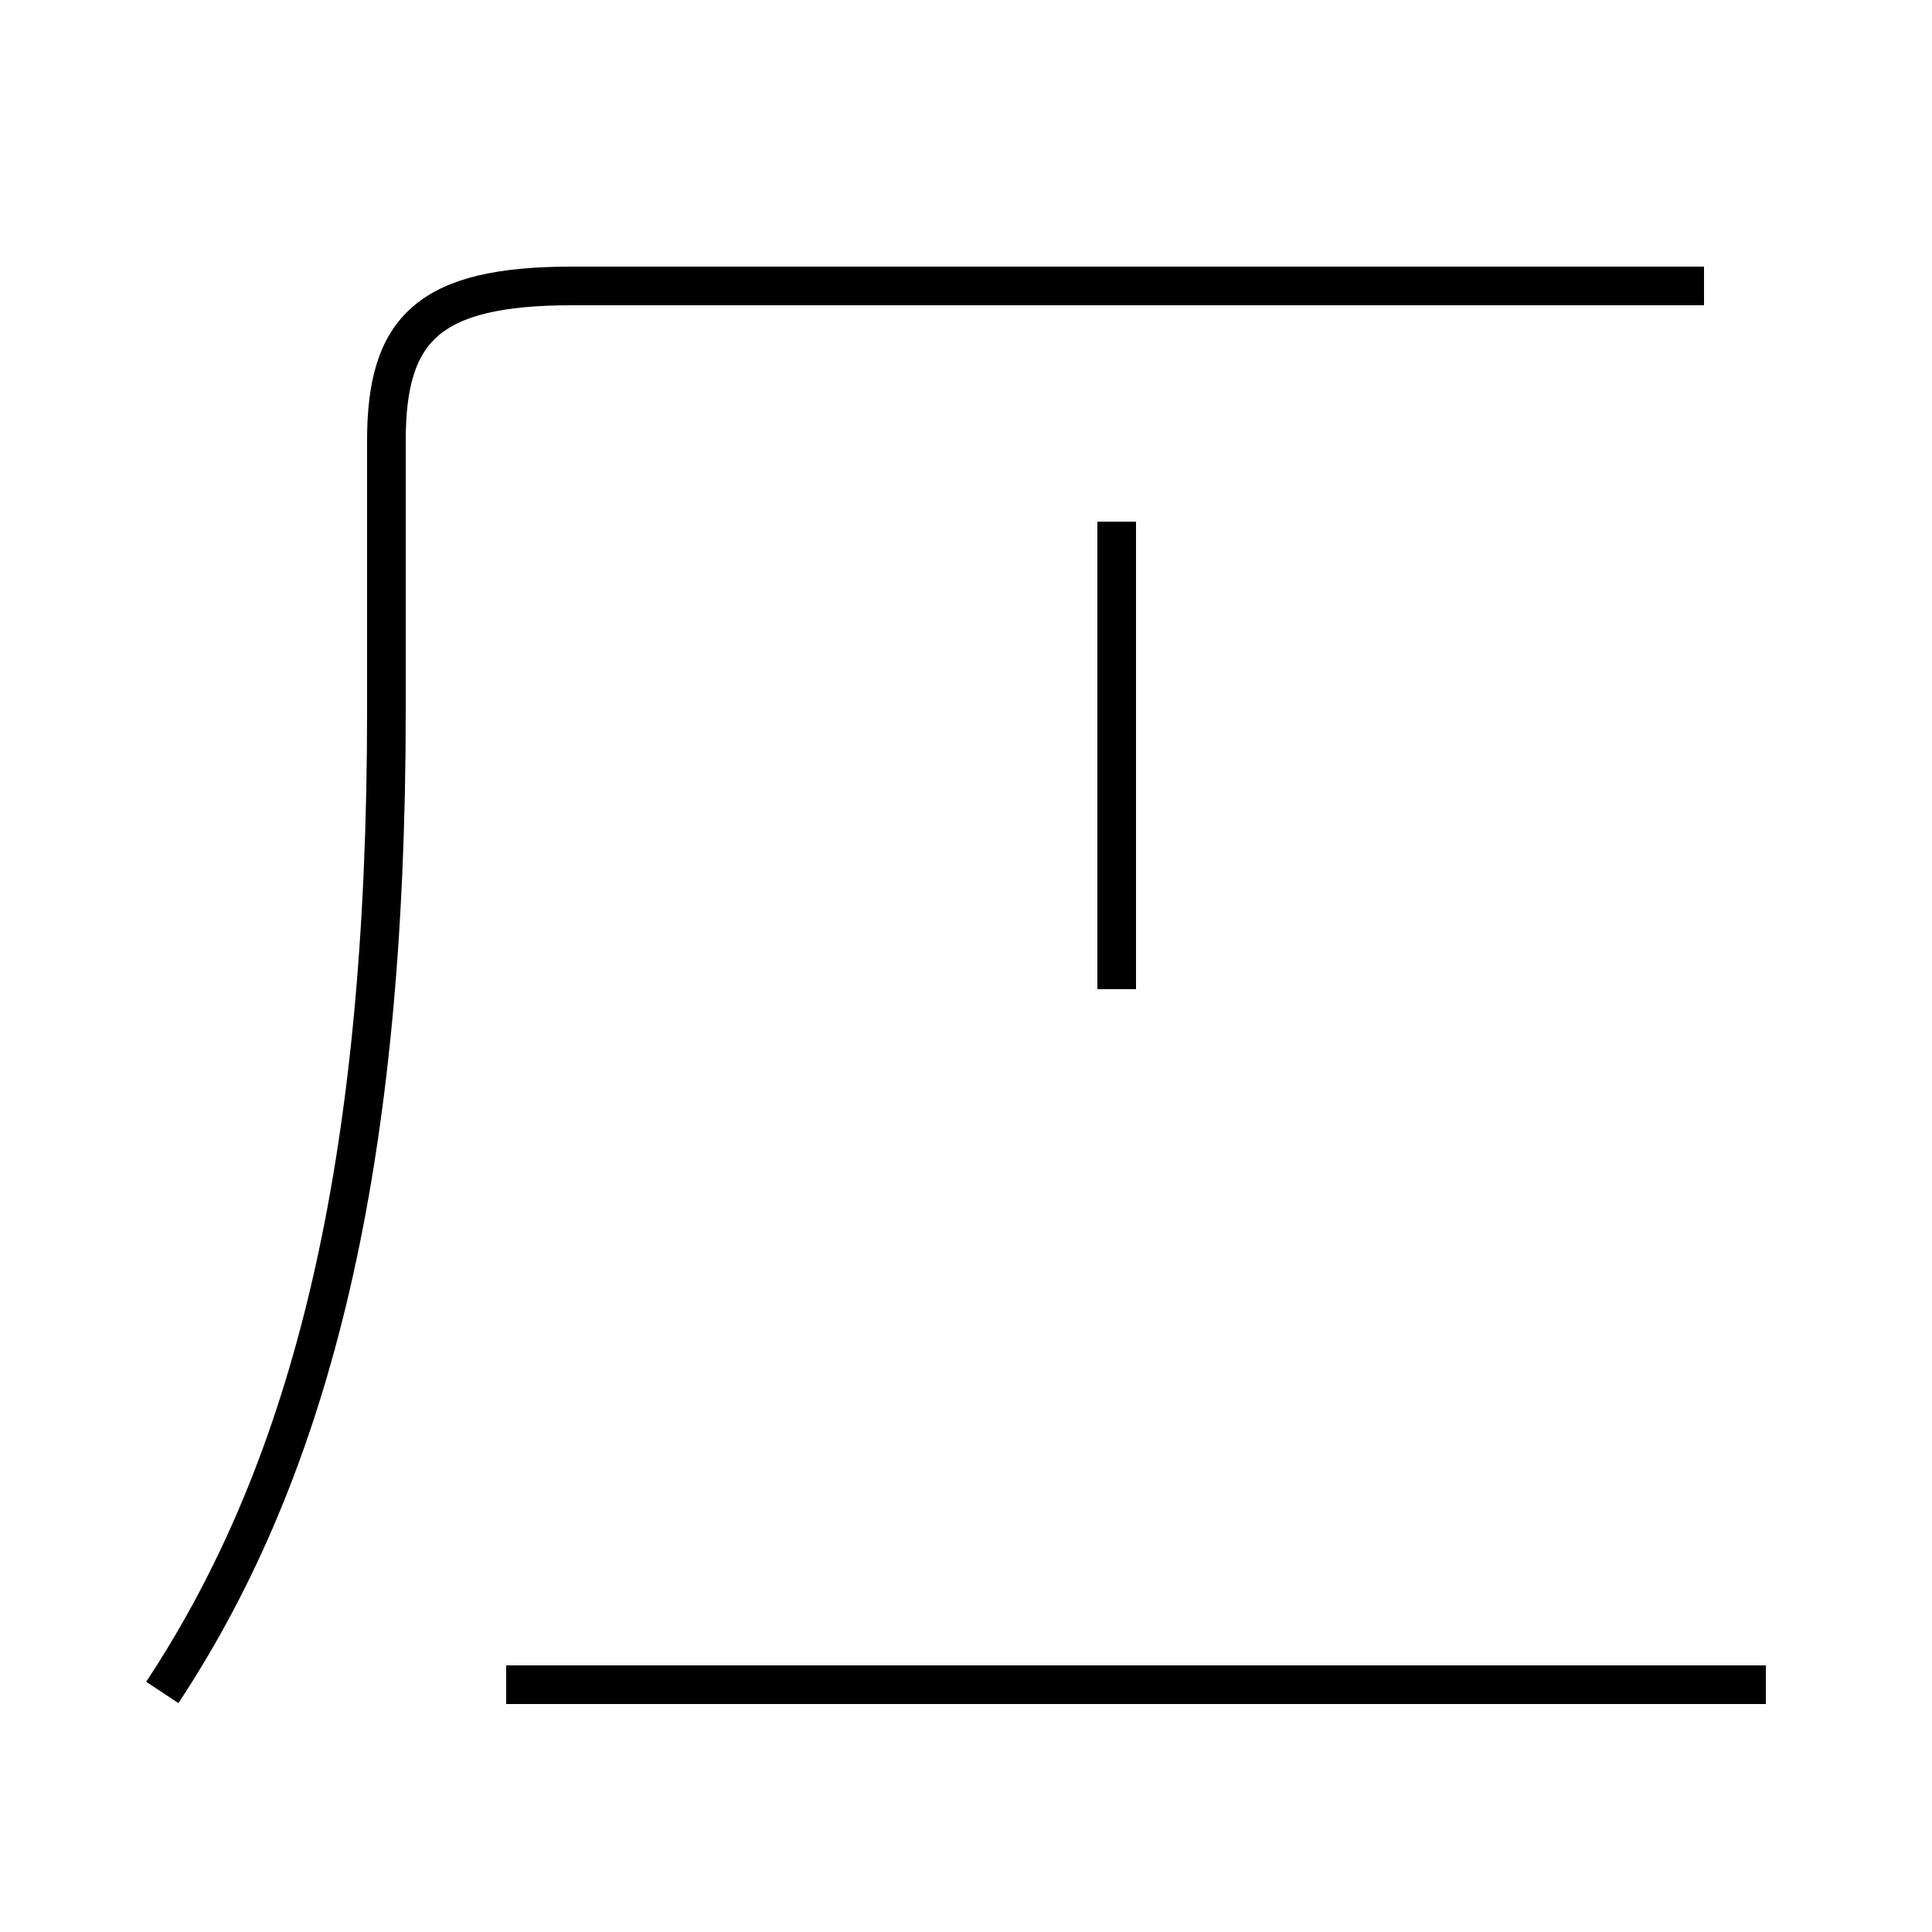 <?xml version='1.0' encoding='utf8'?>
<svg viewBox="0.0 -44.0 50.0 50.0" version="1.1" xmlns="http://www.w3.org/2000/svg">
<rect x="0.0" y="-44.0" width="50.0" height="50.0" fill="#808080" stroke="none"/>
<rect x="-1000" y="-1000" width="2000" height="2000" stroke="white" fill="white"/>
<g style="fill:none; stroke:#000000;  stroke-width:1">
<path d="M 45.7 0.4 L 13.1 0.4 M 28.9 18.4 L 28.9 30.5 M 4.2 0.2 C 8.1 6.1 10.0 13.9 10.0 25.6 L 10.0 32.6 C 10.0 35.5 11.1 36.6 14.8 36.6 L 44.1 36.6 " transform="scale(1, -1)" />
</g>
</svg>